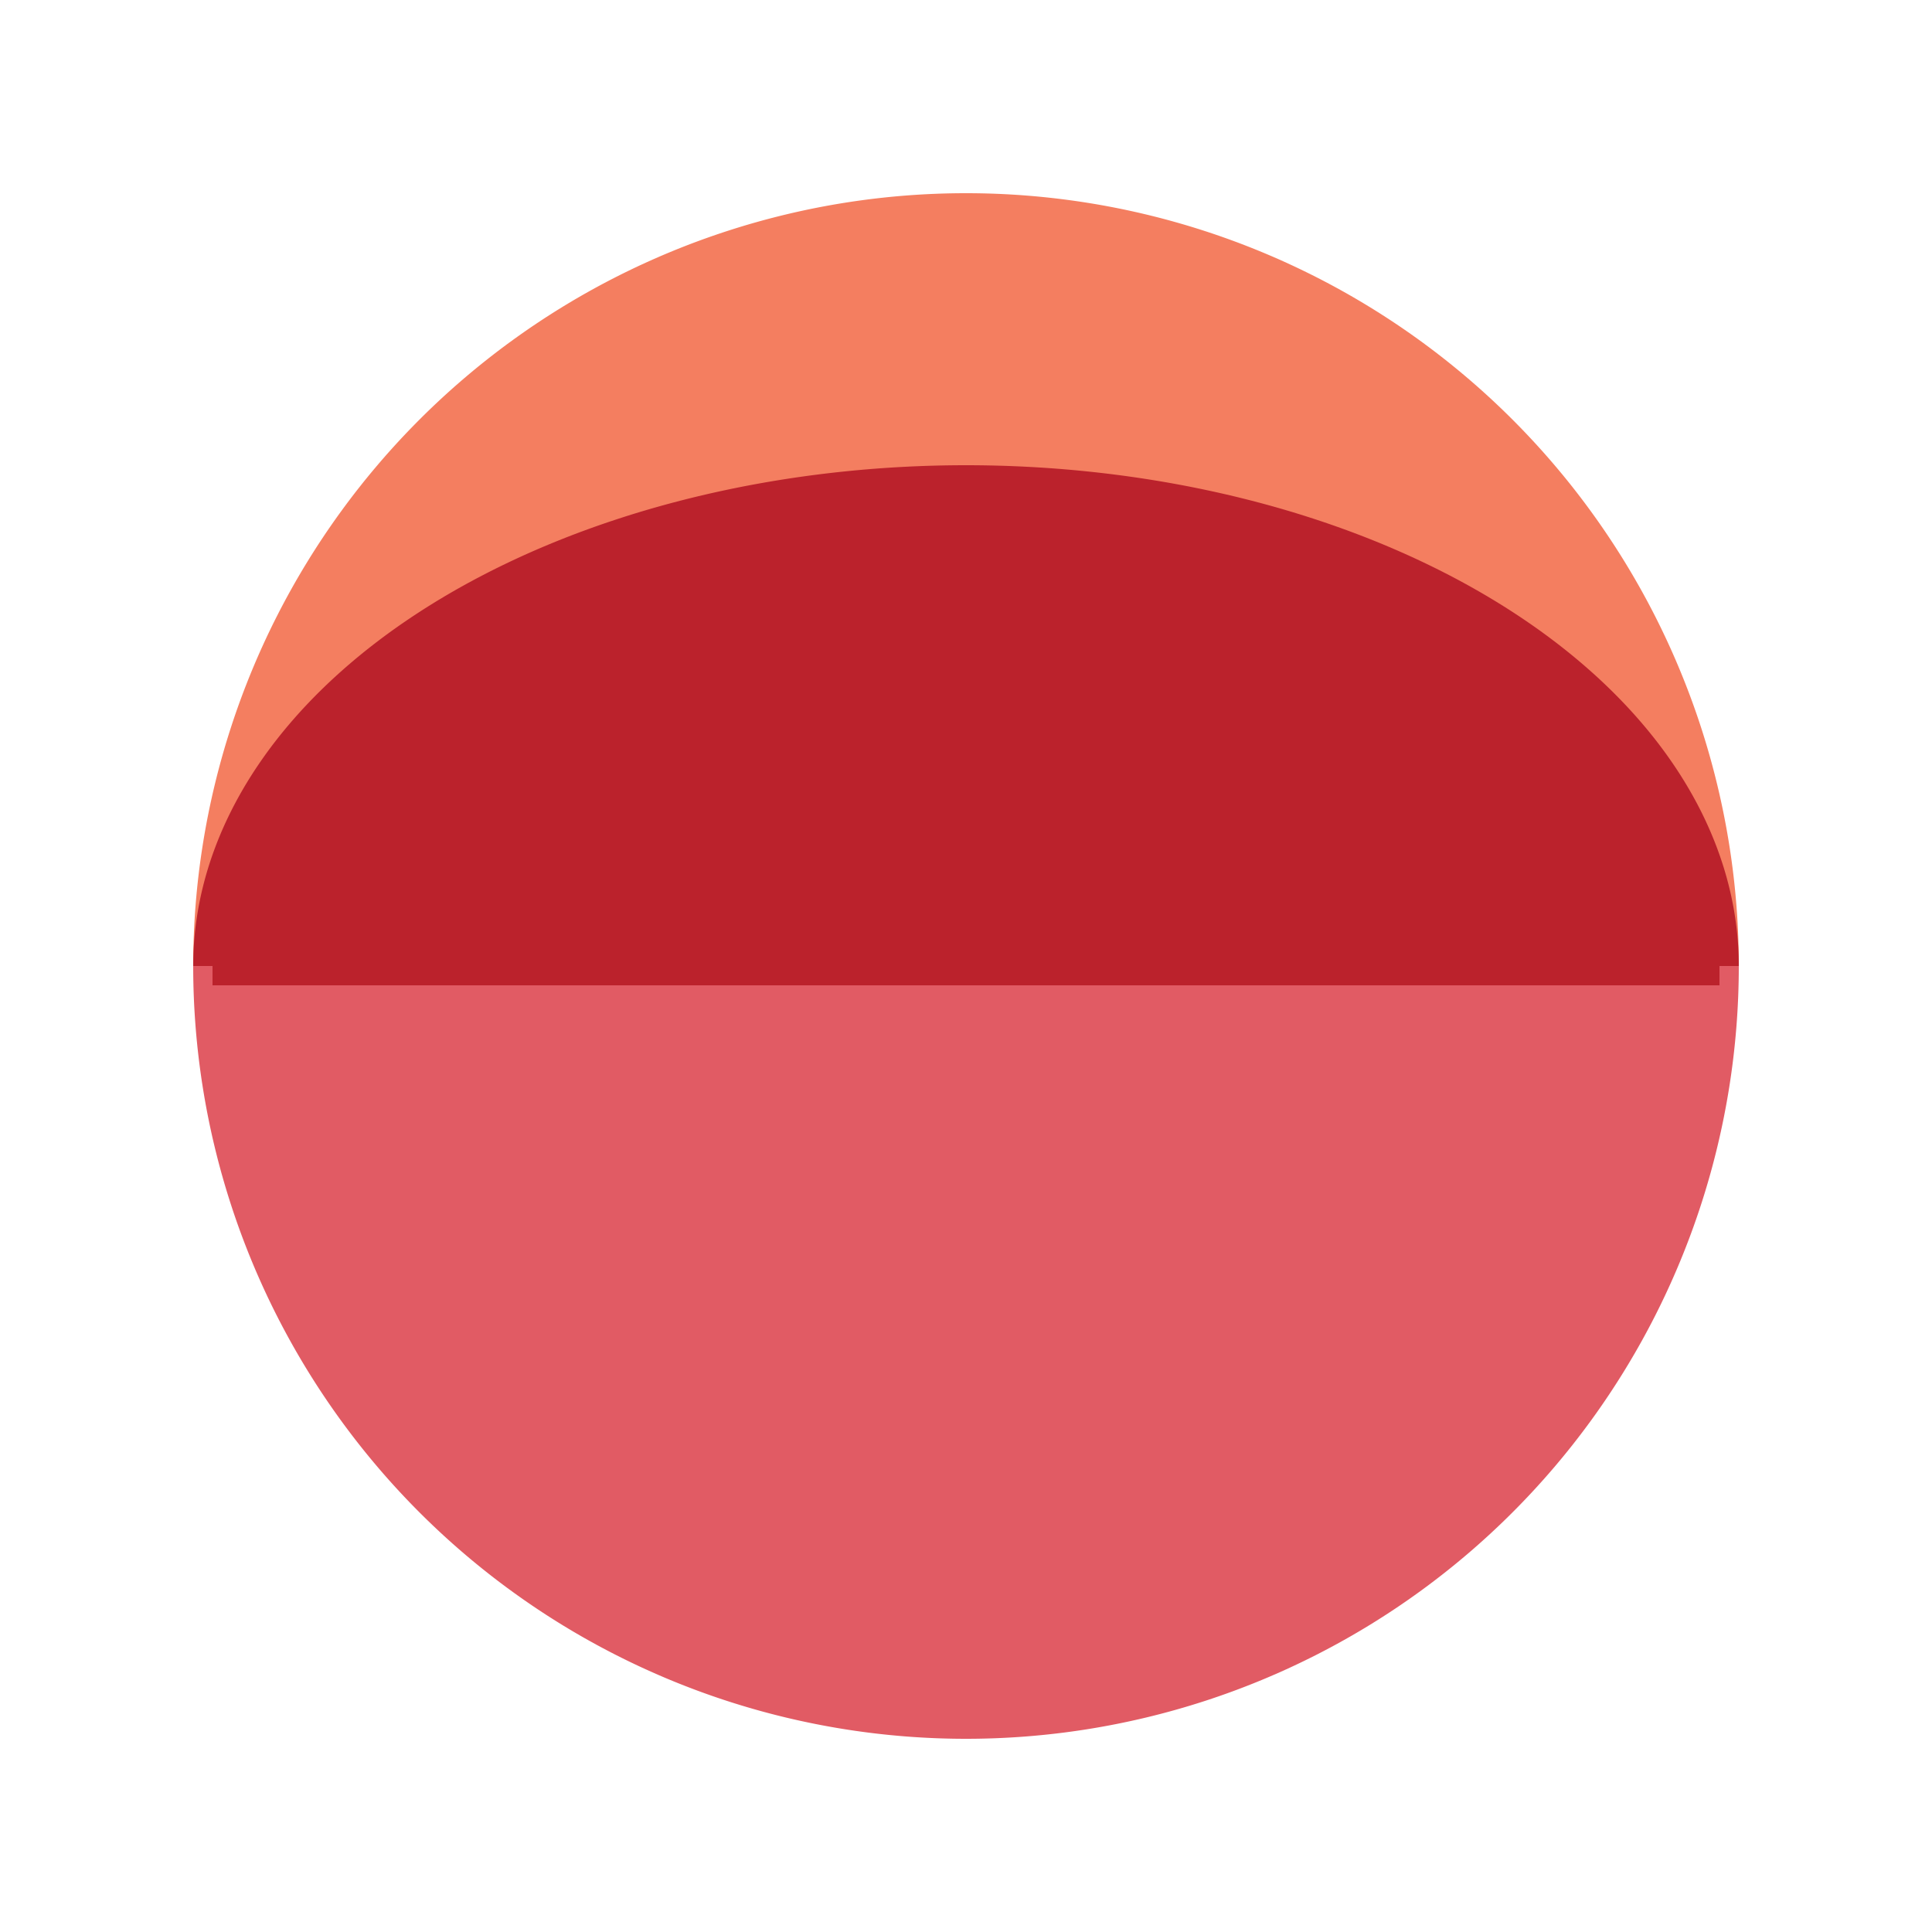 <svg xmlns="http://www.w3.org/2000/svg" 
    xmlns:xlink="http://www.w3.org/1999/xlink" style="margin:auto;display:block;" width="200px" height="200px" viewBox="0 0 100 100" preserveAspectRatio="xMidYMid">
    <g transform="translate(50 50)">
        <g transform="rotate(0)">
            <animateTransform attributeName="transform" type="rotate" calcMode="discrete" values="0;90;180;270;360" keyTimes="0;0.25;0.5;0.75;1" dur="2.5s" repeatCount="indefinite"></animateTransform>
            <path d="M-40 0A40 40 0 1 0 40 0" fill="#e15b64">
                <animate attributeName="fill" calcMode="discrete" values="#e15b64;#f47e60;#f8b26a;#abbd81;#e15b64" keyTimes="0;0.24;0.49;0.74;0.99" dur="2.5s" repeatCount="indefinite"></animate>
            </path>
            <path d="M-40 0A40 40 0 0 1 40 0" fill="#f47e60">
                <animate attributeName="fill" calcMode="discrete" values="#f47e60;#f8b26a;#abbd81;#e15b64;#f47e60" keyTimes="0;0.25;0.5;0.75;1" dur="2.5s" repeatCount="indefinite"></animate>
            </path>
            <path d="M-39 0L39 0" stroke="#bb222c" stroke-width="2">
                <animate attributeName="stroke" values="#e15b64;#bb222c;#df390f;#f47e60;#df390f;#ed7d0b;#f8b26a;#ed7d0b;#7d924d;#abbd81;#7d924d;#bb222c;#e15b64" keyTimes="0;0.124;0.125;0.25;0.374;0.375;0.5;0.624;0.625;0.75;0.874;0.875;1" dur="2.5s" repeatCount="indefinite"></animate>
            </path>
            <g>
                <path d="M-40 0A40 40 0 0 1 40 0Z" fill="#bb222c" transform="scale(1 0.648)">
                    <animate attributeName="fill" values="#e15b64;#bb222c;#df390f;#f47e60;#df390f;#ed7d0b;#f8b26a;#ed7d0b;#7d924d;#abbd81;#7d924d;#bb222c;#e15b64" keyTimes="0;0.124;0.125;0.25;0.374;0.375;0.5;0.624;0.625;0.75;0.874;0.875;1" dur="2.5s" repeatCount="indefinite"></animate>
                    <animateTransform attributeName="transform" type="scale" values="1 1;1 0;1 -1;1 1" keyTimes="0;0.5;0.999;1" dur="0.625s" repeatCount="indefinite"></animateTransform>
                </path>
            </g>
        </g>
    </g>
</svg>